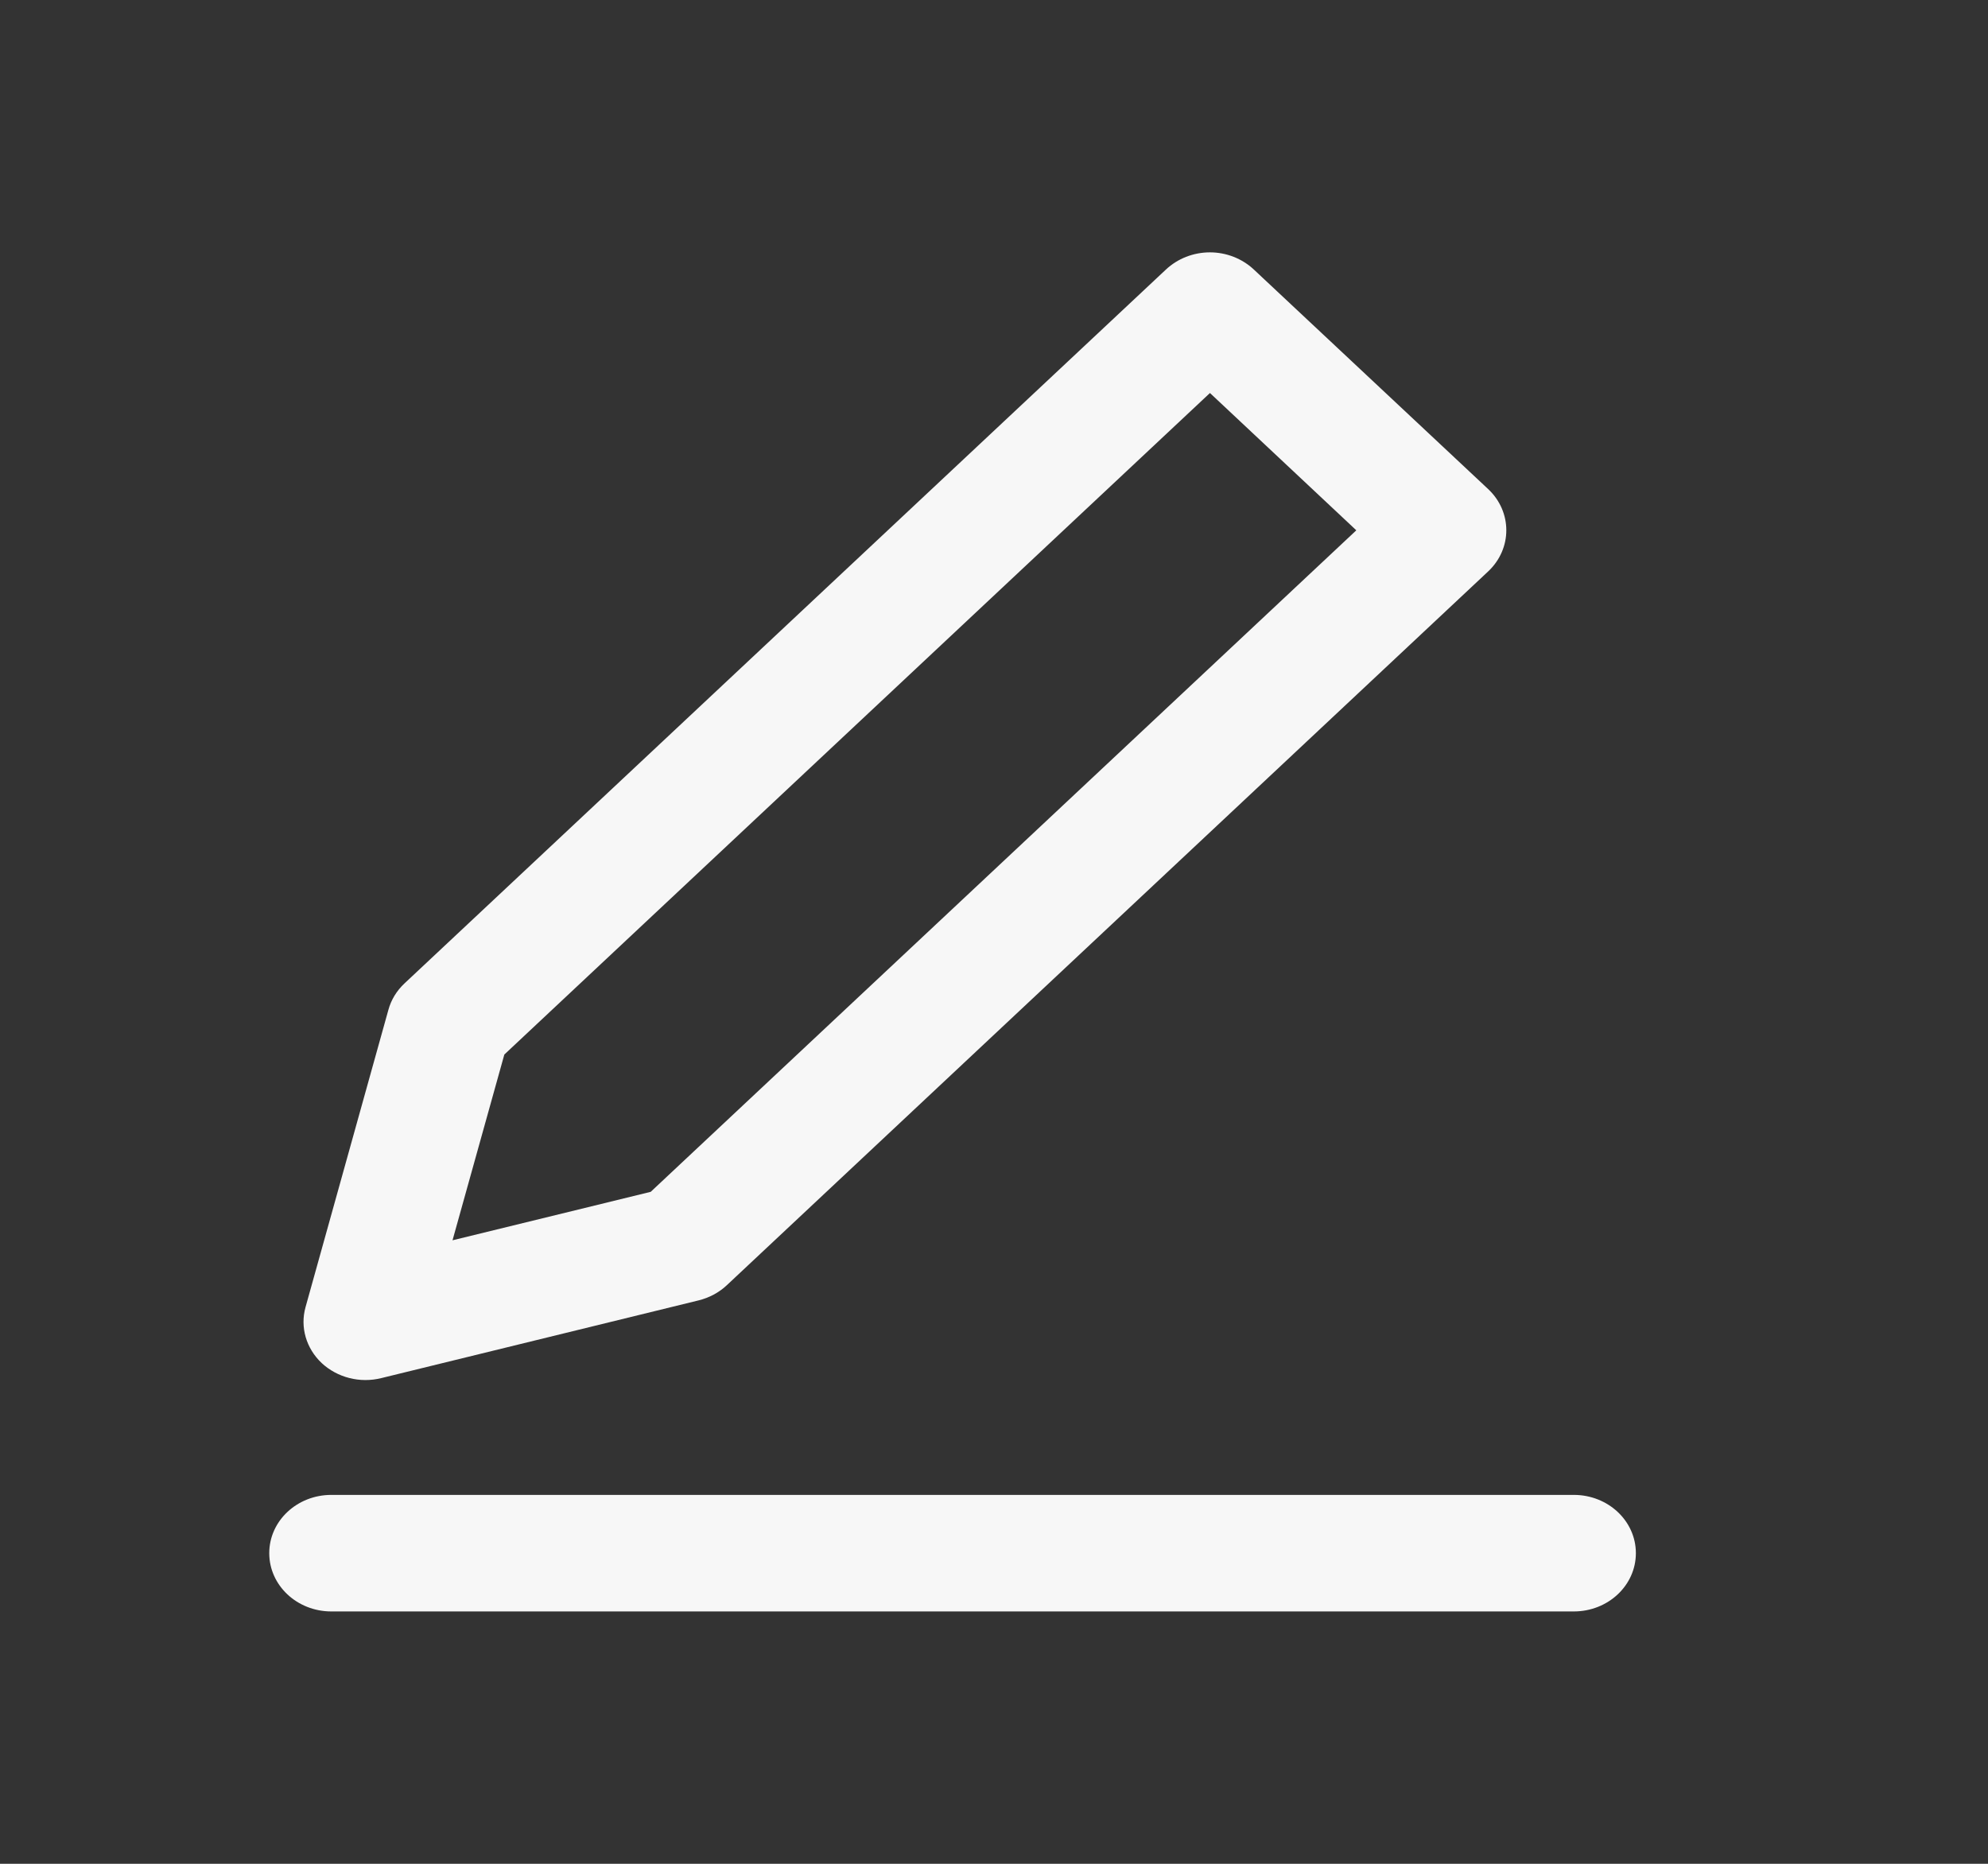 <svg width="16" height="15" viewBox="0 0 16 15" fill="none" xmlns="http://www.w3.org/2000/svg">
<rect x="0" y="0" width="16" height="15" fill="#333333" stroke="none"/>
<path fill-rule="evenodd" clip-rule="evenodd" d="M10.091 2.169C9.997 2.081 9.87 2.031 9.738 2.031C9.605 2.031 9.478 2.081 9.384 2.169L3.256 7.914C3.193 7.973 3.148 8.046 3.126 8.127L2.459 10.52C2.414 10.681 2.464 10.852 2.589 10.97C2.715 11.087 2.897 11.134 3.069 11.091L5.621 10.466C5.707 10.445 5.786 10.403 5.848 10.345L11.977 4.599C12.172 4.416 12.172 4.119 11.977 3.936L10.091 2.169ZM4.059 8.487L9.738 3.163L10.916 4.268L5.237 9.592L3.642 9.982L4.059 8.487Z" fill="#F7F7F7"/>
<path d="M2.667 12.031C2.39 12.031 2.167 12.241 2.167 12.5C2.167 12.759 2.39 12.969 2.667 12.969H12.666C12.943 12.969 13.166 12.759 13.166 12.5C13.166 12.241 12.943 12.031 12.666 12.031H2.667Z" fill="#F7F7F7"/>
</svg>
